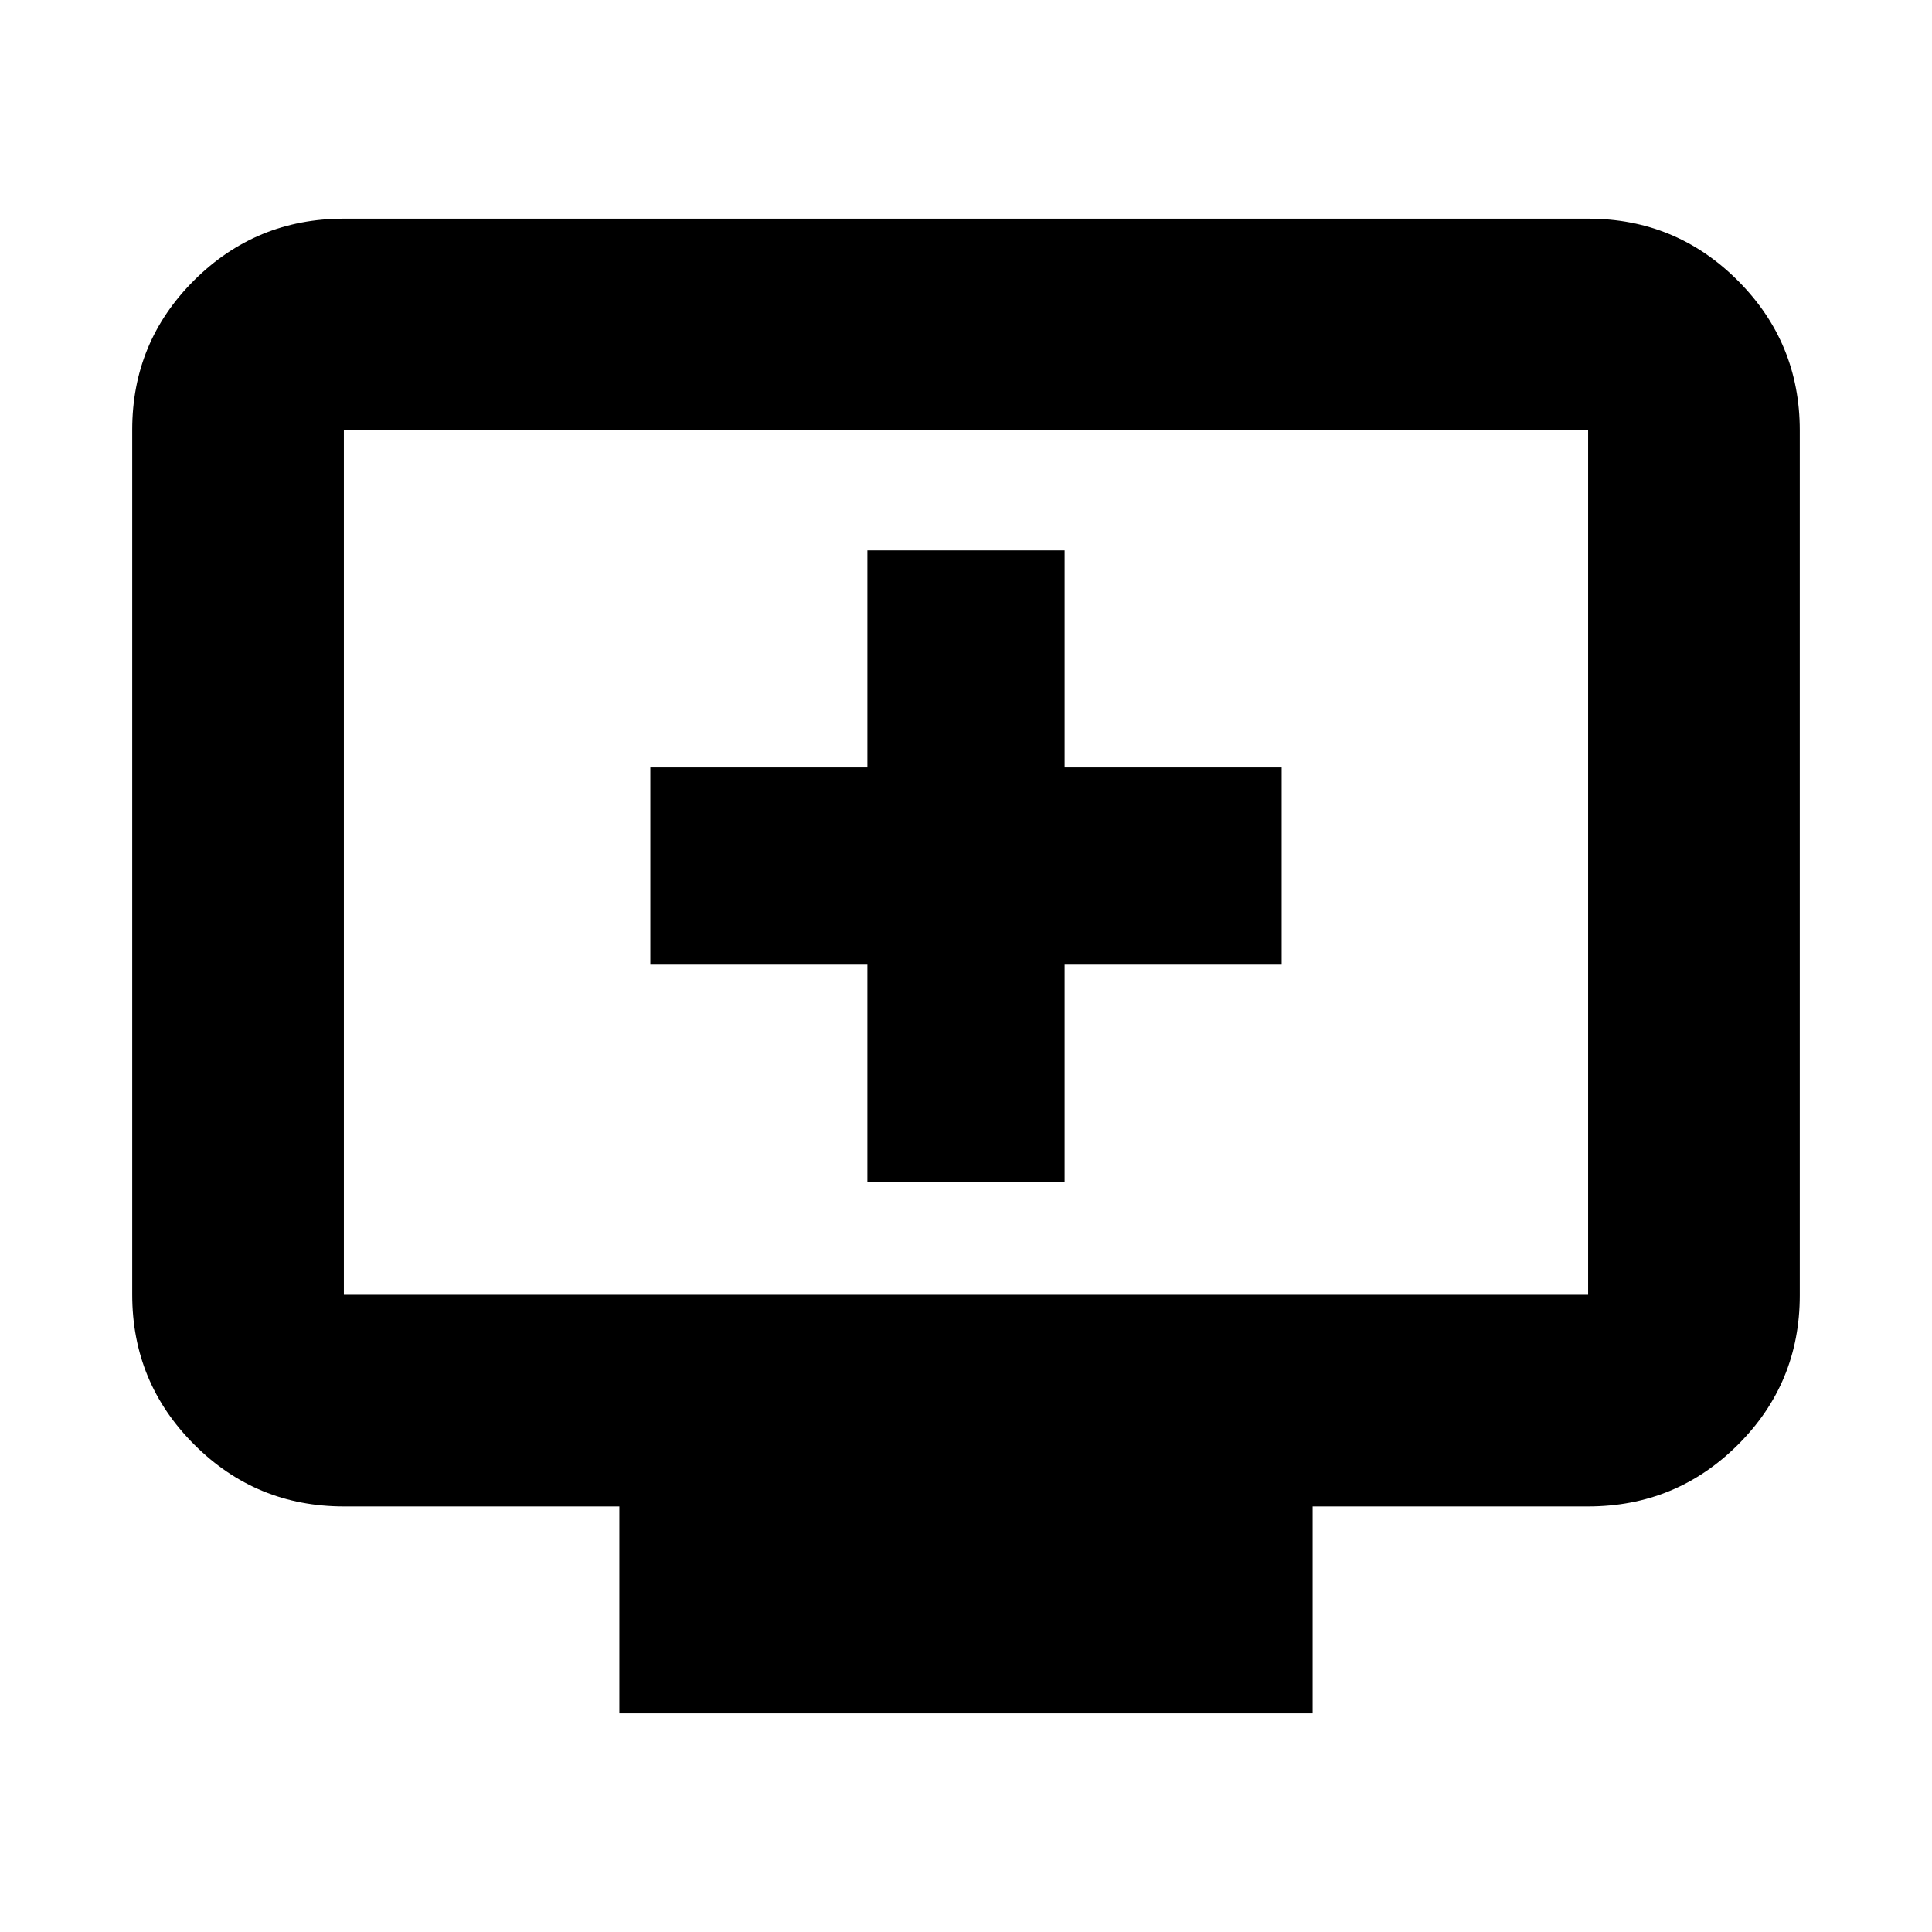 <svg xmlns="http://www.w3.org/2000/svg" height="20" viewBox="0 -960 960 960" width="20"><path d="M431-372.83h98v-107.84h107.85v-98H529v-107.85h-98v107.85H323.15v98H431v107.84ZM307.76-108.65v-102.81H170.87q-43.63 0-74.4-30.78-30.77-30.78-30.77-74.43v-429.79q0-43.64 30.77-74.27 30.77-30.62 74.4-30.62h618.26q43.63 0 74.4 30.79 30.77 30.78 30.77 74.43v429.78q0 43.65-30.77 74.27-30.77 30.62-74.4 30.62H652.24v102.81H307.76ZM170.87-316.63h618.26v-429.54H170.87v429.54Zm0 0v-429.54 429.54Z"/></svg>